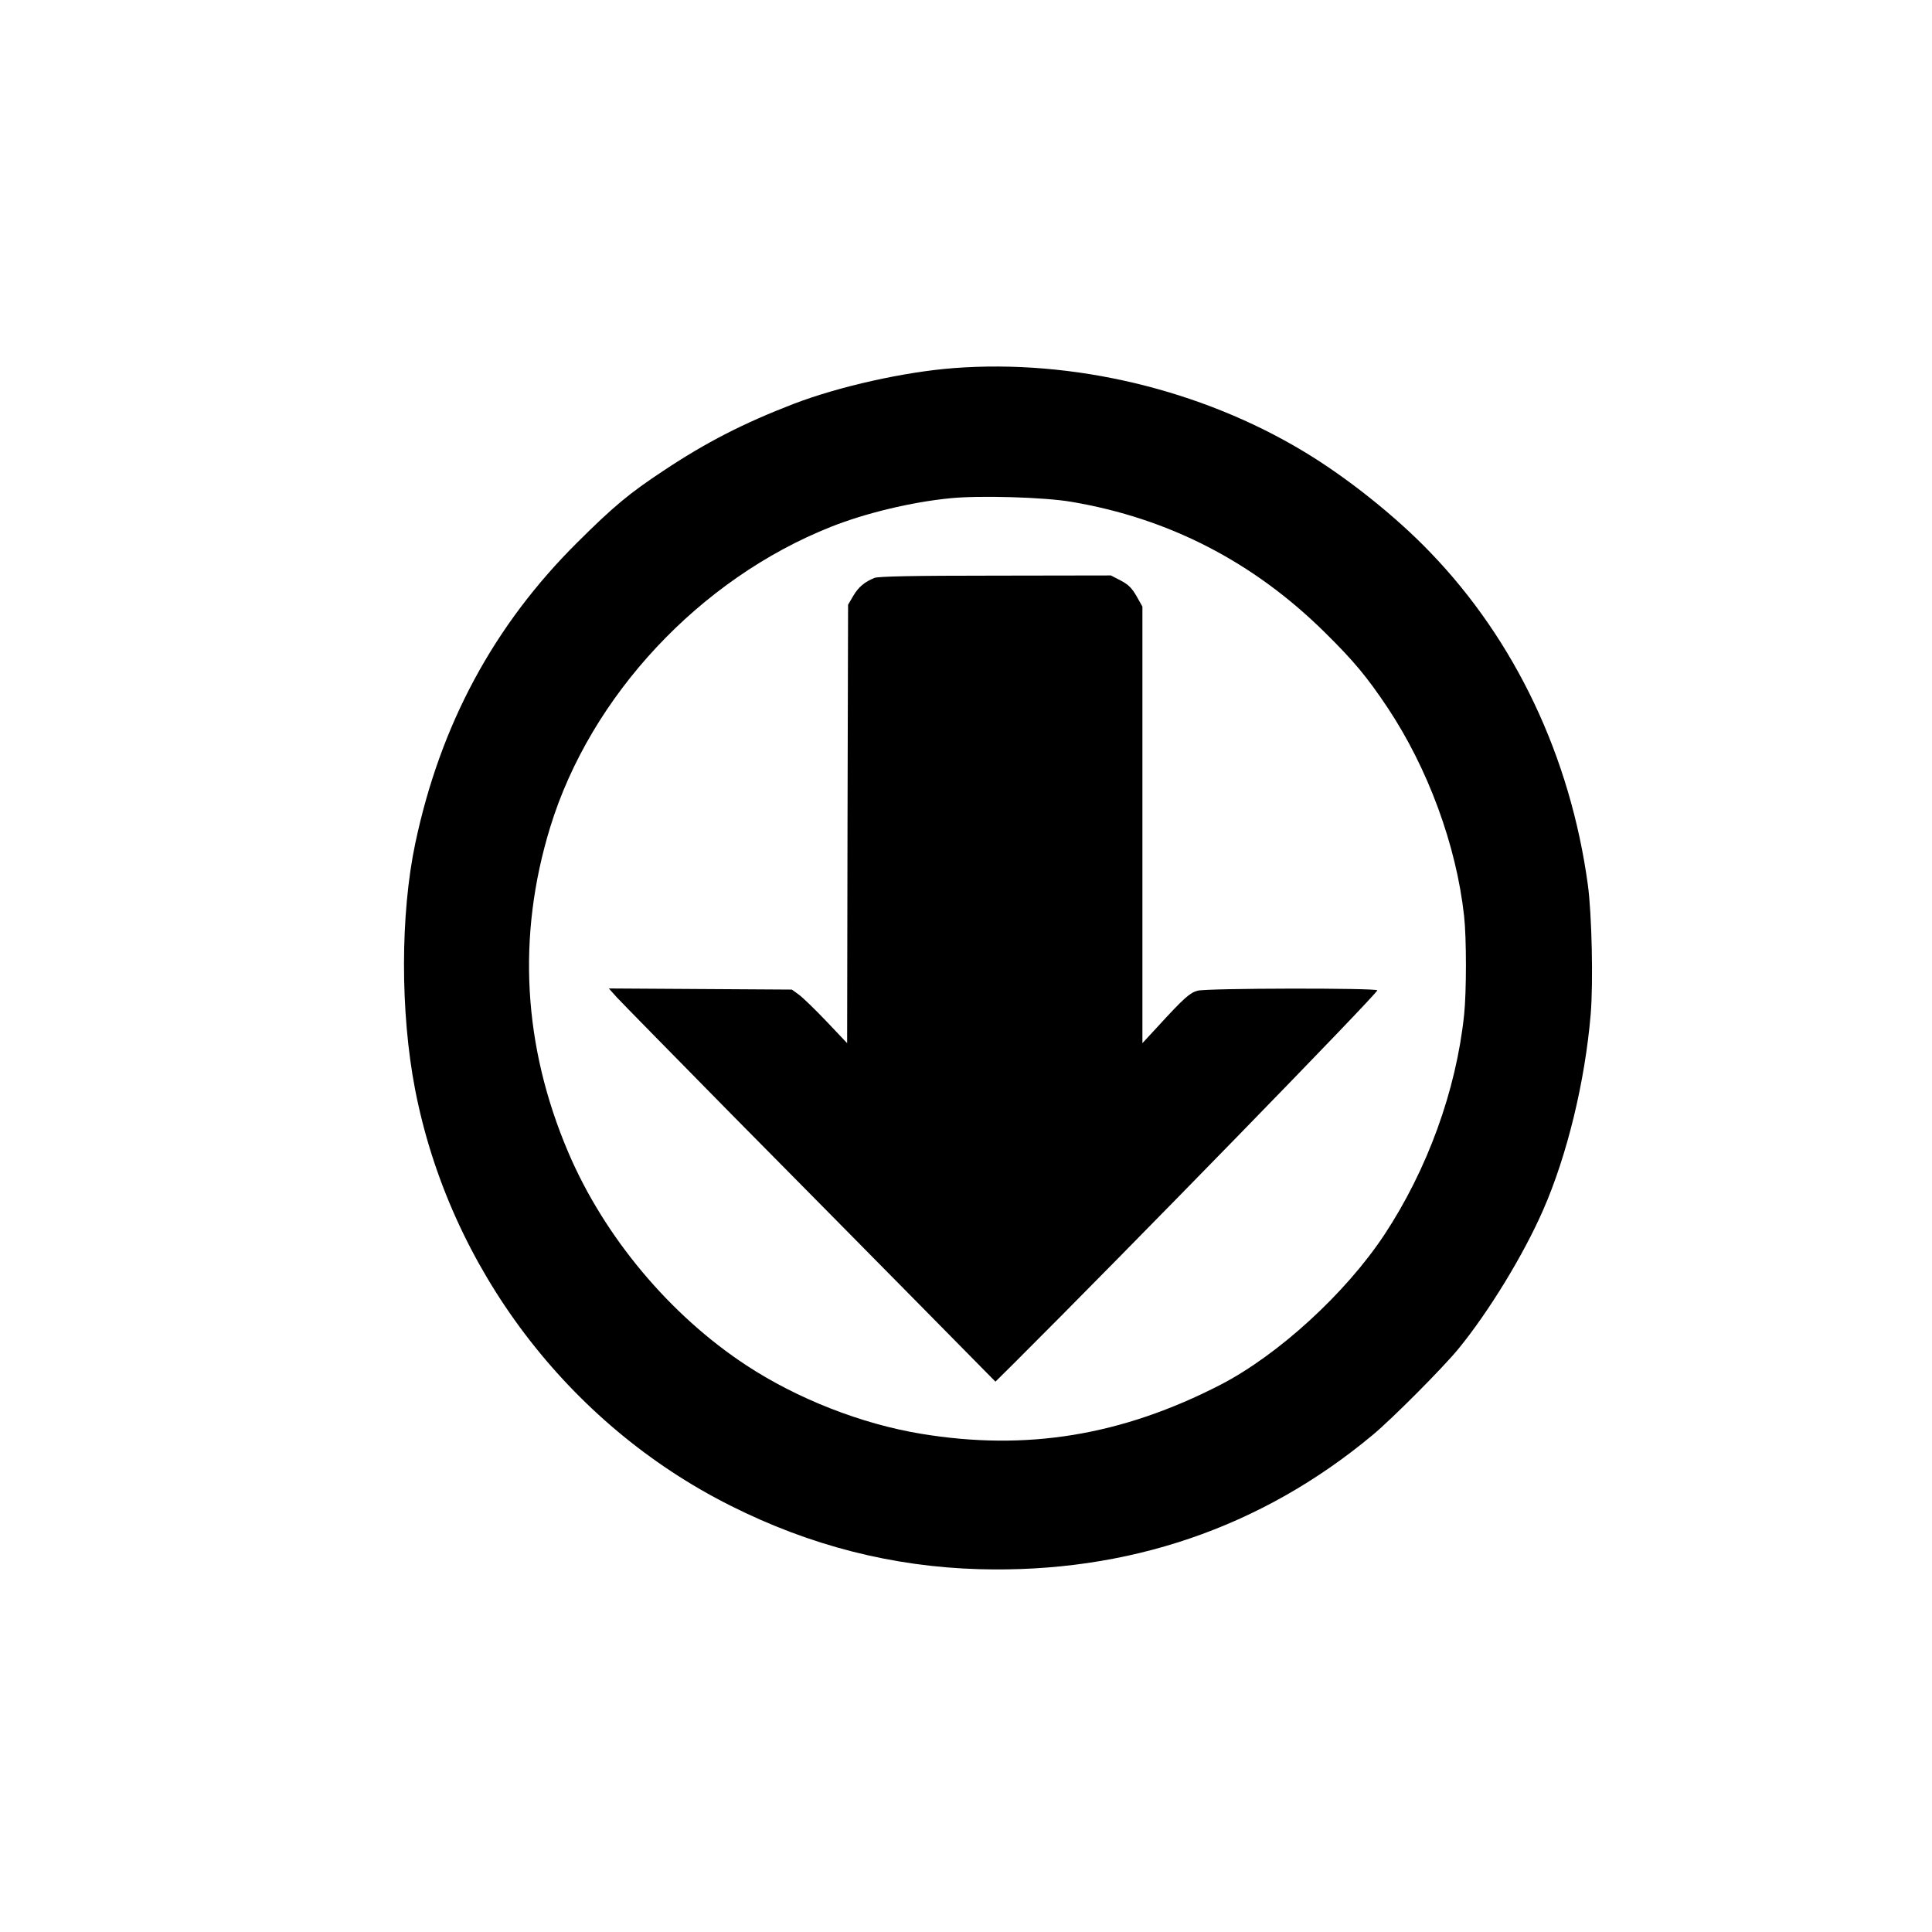 <?xml version="1.0" standalone="no"?>
<!DOCTYPE svg PUBLIC "-//W3C//DTD SVG 20010904//EN"
 "http://www.w3.org/TR/2001/REC-SVG-20010904/DTD/svg10.dtd">
<svg version="1.0" xmlns="http://www.w3.org/2000/svg"
 width="1024pt" height="1024pt" viewBox="0 0 1024 1024"
 preserveAspectRatio="xMidYMid meet">

<g transform="translate(0,1024) scale(0.1,-0.1)"
fill="#000000" stroke="none">
<path d="M5055 8289 c-262 -20 -606 -97 -847 -189 -267 -103 -465 -204 -693
-356 -179 -118 -264 -189 -453 -377 -444 -440 -728 -967 -861 -1597 -79 -374
-80 -895 -1 -1304 183 -945 810 -1774 1671 -2206 421 -212 859 -324 1319 -337
786 -22 1495 219 2085 711 106 88 374 358 455 457 162 198 346 500 449 736
127 289 222 681 252 1038 14 167 6 530 -15 685 -93 680 -385 1295 -835 1762
-183 191 -444 399 -671 535 -546 329 -1224 490 -1855 442z m625 -709 c514 -87
962 -317 1341 -691 155 -153 224 -236 333 -399 214 -321 365 -730 406 -1105
13 -116 13 -403 0 -525 -42 -400 -195 -820 -423 -1165 -206 -311 -562 -636
-867 -794 -524 -270 -1029 -353 -1590 -260 -315 52 -656 186 -925 363 -405
266 -752 681 -942 1126 -241 564 -274 1148 -97 1725 213 696 793 1317 1489
1593 181 72 426 131 630 151 152 16 502 6 645 -19z"/>
<path d="M4635 7177 c-52 -21 -85 -48 -113 -96 l-27 -46 -3 -1162 -2 -1162
-110 116 c-61 64 -127 128 -147 142 l-36 26 -485 3 -485 3 43 -48 c24 -26 296
-303 604 -616 309 -312 750 -759 982 -994 l420 -426 95 94 c601 599 1929 1962
1929 1980 0 13 -905 12 -953 -2 -41 -11 -74 -41 -207 -186 l-85 -92 0 1157 0
1157 -31 55 c-25 43 -42 61 -84 83 l-52 27 -612 -1 c-442 0 -619 -4 -641 -12z"/>
</g>
</svg>
